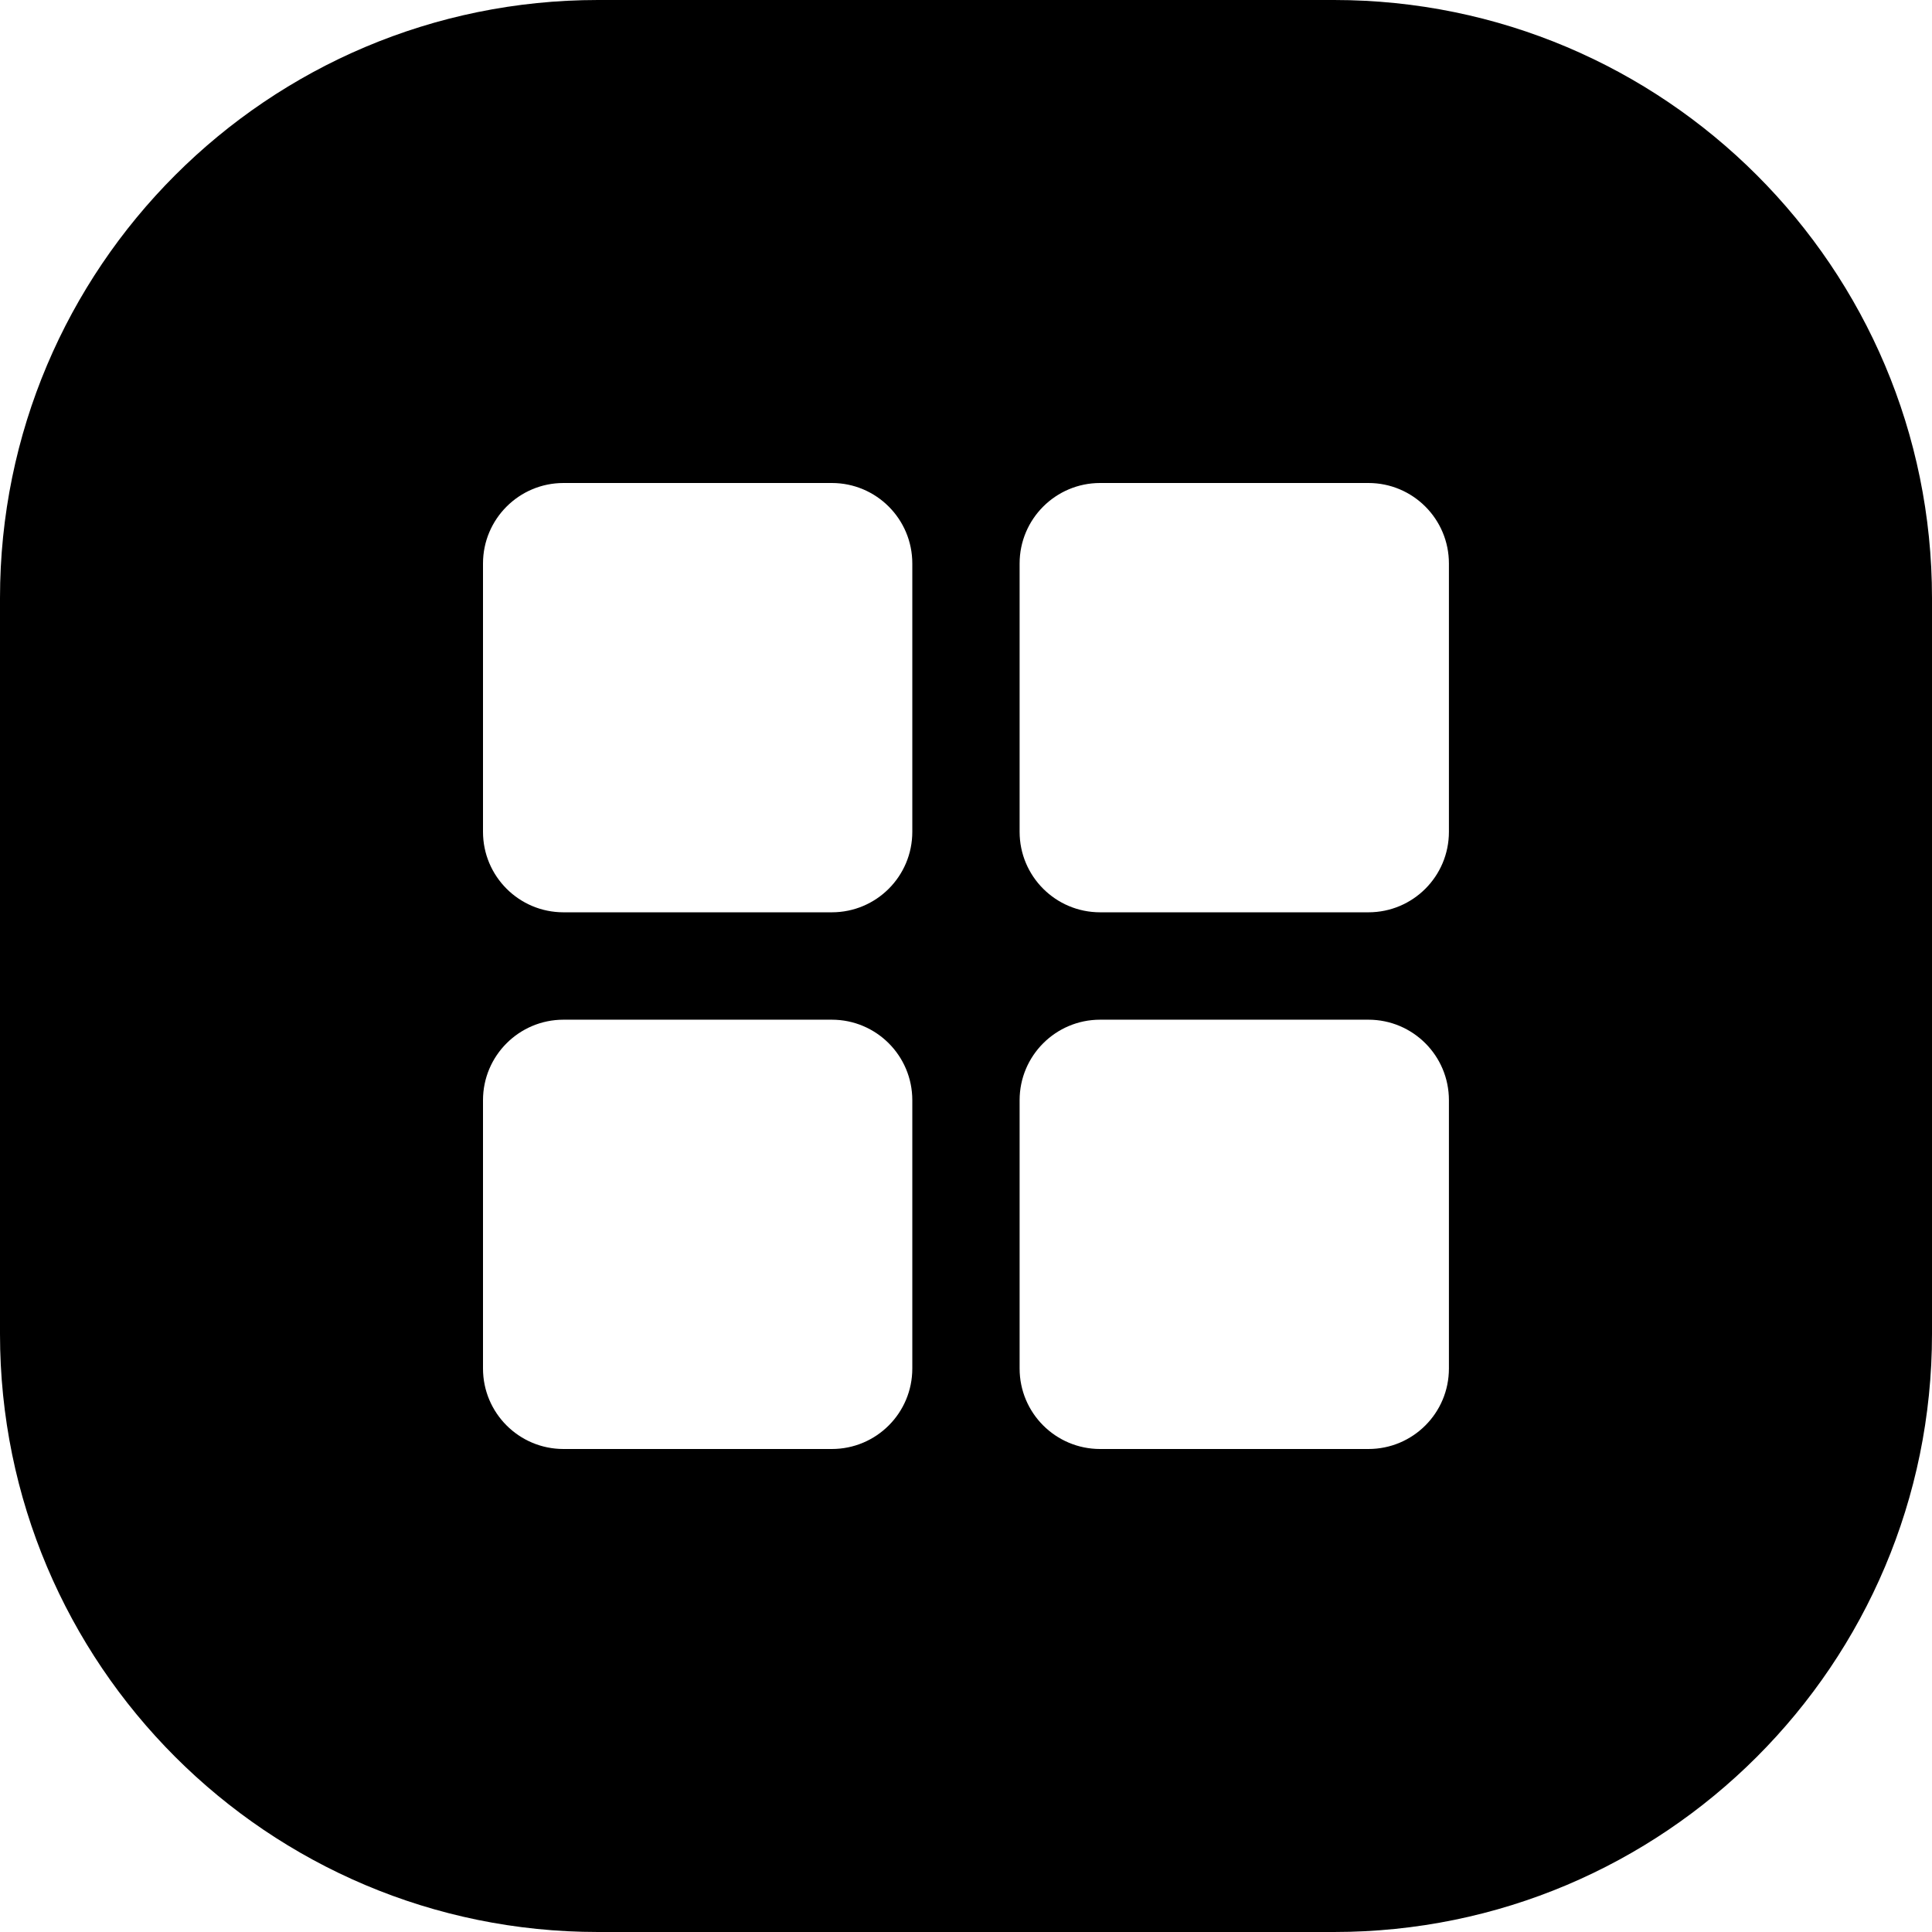 <svg width="24" height="24" viewBox="0 0 24 24" fill="none" xmlns="http://www.w3.org/2000/svg">
<path d="M7.429 0C3.326 0 0 3.326 0 7.429V16.571C0 20.674 3.326 24 7.429 24H16.571C20.674 24 24 20.674 24 16.571V7.429C24 3.326 20.674 0 16.571 0H7.429ZM7 6H10.333C10.886 6 11.333 6.448 11.333 7V10.333C11.333 10.886 10.886 11.333 10.333 11.333H7C6.448 11.333 6 10.886 6 10.333V7C6 6.448 6.448 6 7 6ZM7 12.667H10.333C10.886 12.667 11.333 13.115 11.333 13.667V17C11.333 17.553 10.886 18 10.333 18H7C6.448 18 6 17.553 6 17V13.667C6 13.115 6.448 12.667 7 12.667ZM12.666 7C12.666 6.448 13.114 6 13.666 6H16.999C17.552 6 17.999 6.448 17.999 7V10.333C17.999 10.886 17.552 11.333 16.999 11.333H13.666C13.114 11.333 12.666 10.886 12.666 10.333V7ZM13.666 12.667H16.999C17.552 12.667 17.999 13.115 17.999 13.667V17C17.999 17.553 17.552 18 16.999 18H13.666C13.114 18 12.666 17.553 12.666 17V13.667C12.666 13.115 13.114 12.667 13.666 12.667Z" fill="black"/>
</svg>
